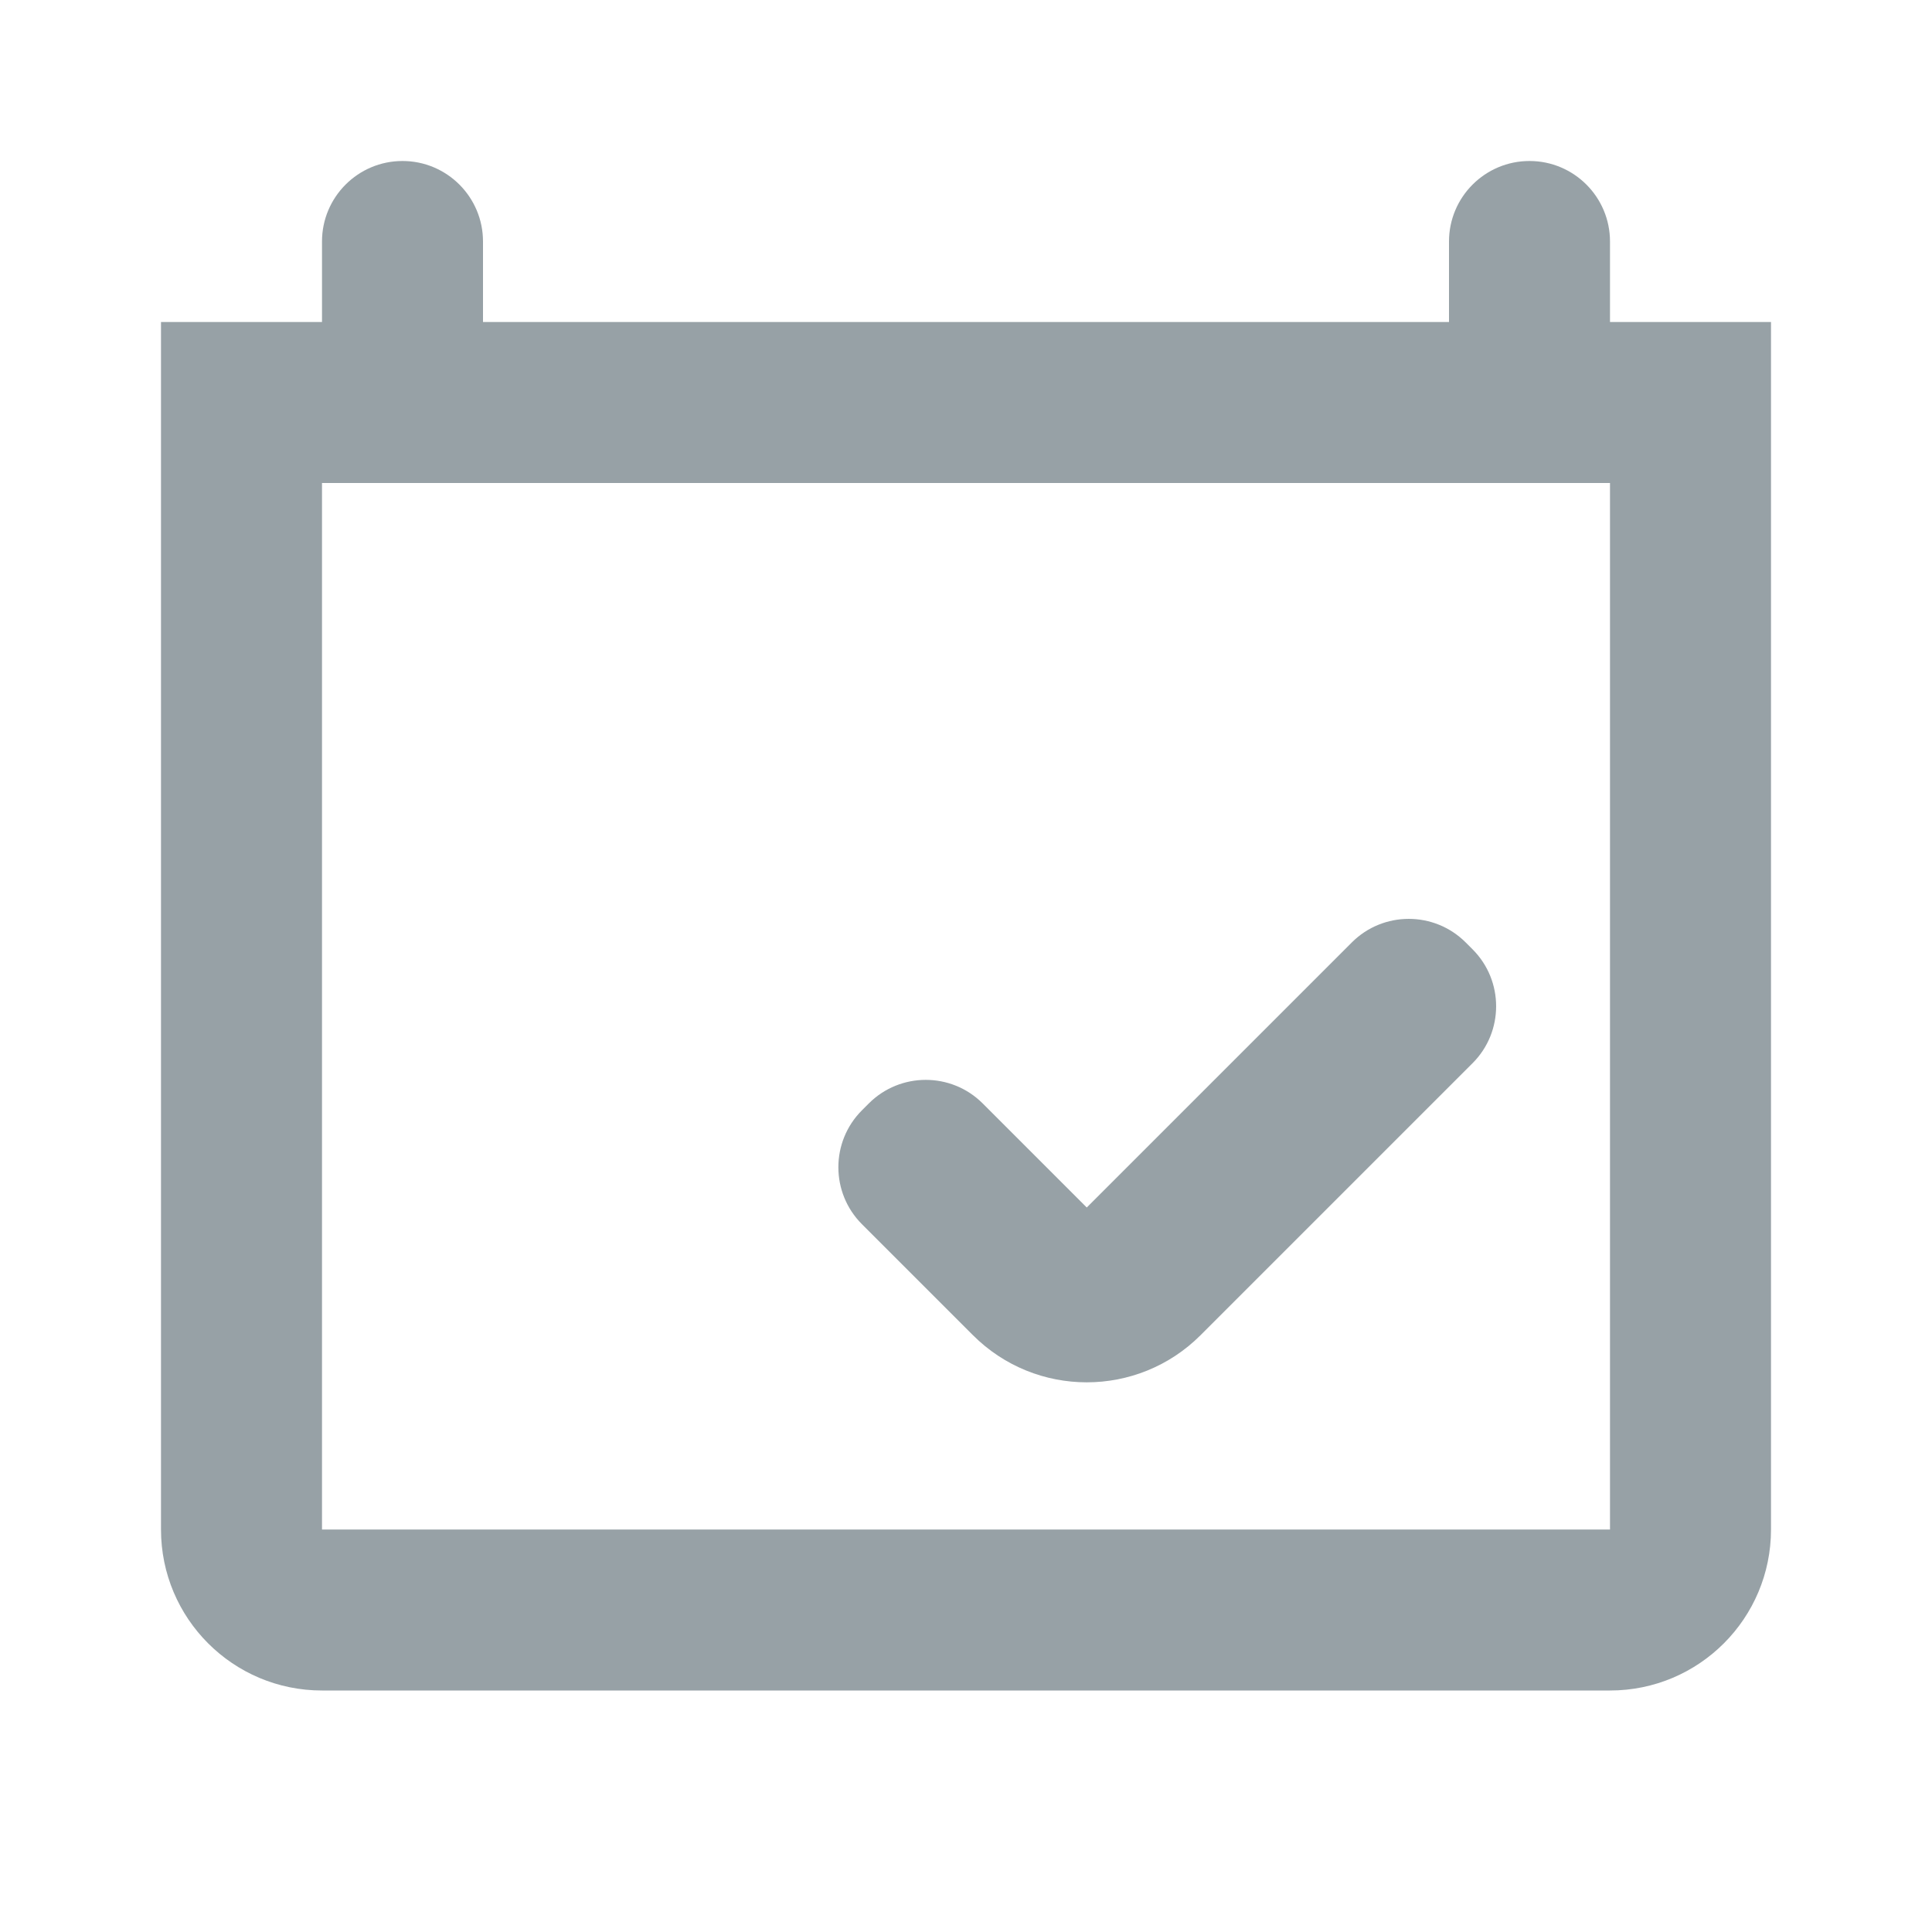 <?xml version="1.0" encoding="UTF-8"?>
<svg width="24px" height="24px" viewBox="0 0 24 24" version="1.1" xmlns="http://www.w3.org/2000/svg" xmlns:xlink="http://www.w3.org/1999/xlink">
    <title>98D50470-C90E-467F-9A66-02C82C9250E7</title>
    <g id="🎛-Styleguide" stroke="none" stroke-width="1" fill="none" fill-rule="evenodd">
        <g id="Icons" transform="translate(-224, -656)" fill="#97A1A6">
            <g id="Icon" transform="translate(224, 656)">
                <path d="M19,2 C19.552,2 20,2.448 20,3 L20,4 L22,4 L22,19 C22,20.105 21.105,21 20,21 L4,21 C2.895,21 2,20.105 2,19 L2,4 L4,4 L4,3 C4,2.448 4.448,2 5,2 C5.552,2 6,2.448 6,3 L6,4 L18,4 L18,3 C18,2.448 18.448,2 19,2 Z M20,6 L4,6 L4,19 L20,19 L20,6 Z M18.207,11.707 L18.293,11.793 C18.683,12.183 18.683,12.817 18.293,13.207 L14.914,16.586 C14.133,17.367 12.867,17.367 12.086,16.586 L10.707,15.207 C10.317,14.817 10.317,14.183 10.707,13.793 L10.793,13.707 C11.183,13.317 11.817,13.317 12.207,13.707 L13.5,15 L16.793,11.707 C17.183,11.317 17.817,11.317 18.207,11.707 Z" id="★-Icon"></path>
            </g>
        </g>
    </g>
</svg>